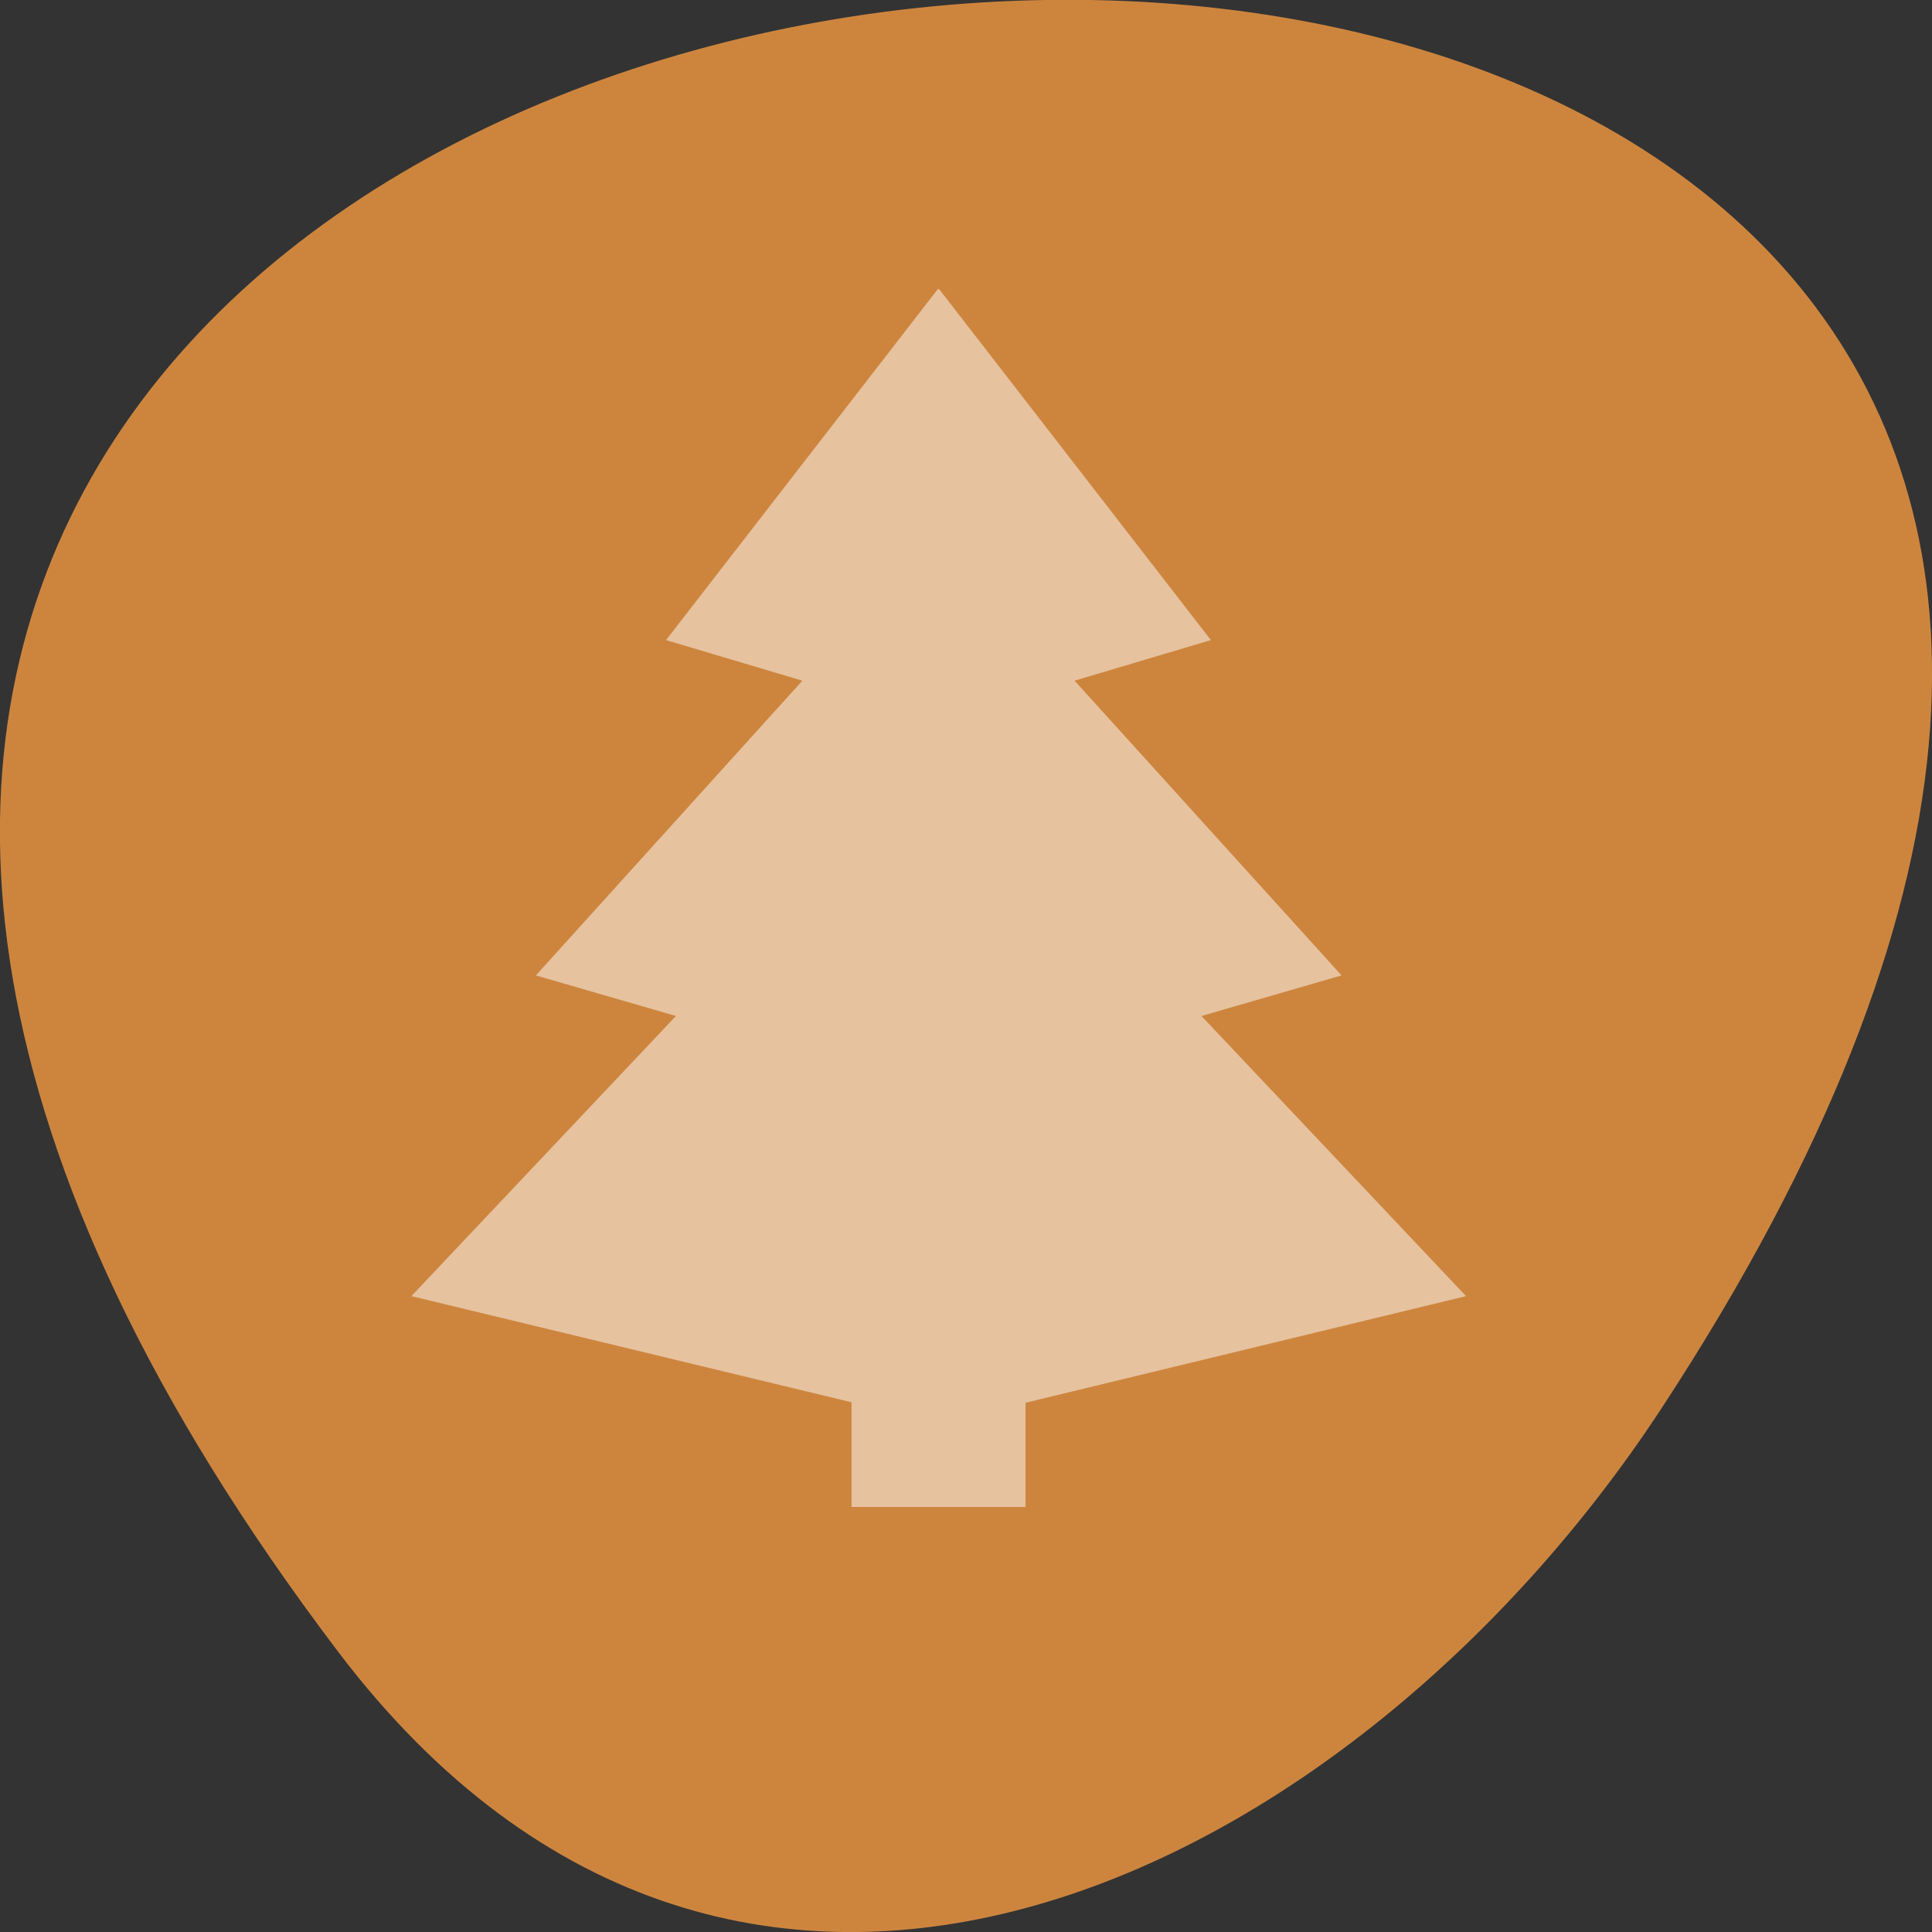 <svg xmlns="http://www.w3.org/2000/svg" viewBox="0 0 16 16"><rect x="0" y="0" width="16" height="16" fill="#333333" stroke="none"/><path d="m 2.801 13.68 c -12.613 -16.648 22.1 -19.02 10.961 -2.02 c -2.539 3.875 -7.617 6.43 -10.961 2.02" fill="#cd853e"/><path d="m 7.766 2.395 l -2.25 2.906 l 1.129 0.336 l -2.207 2.441 l 1.16 0.336 l -2.191 2.32 l 3.645 0.879 v 0.867 h 1.441 v -0.863 l 3.648 -0.883 l -2.191 -2.32 l 1.16 -0.336 l -2.211 -2.441 l 1.129 -0.336 l -2.25 -2.906 h -0.012" fill="#fff" fill-opacity="0.502"/></svg>